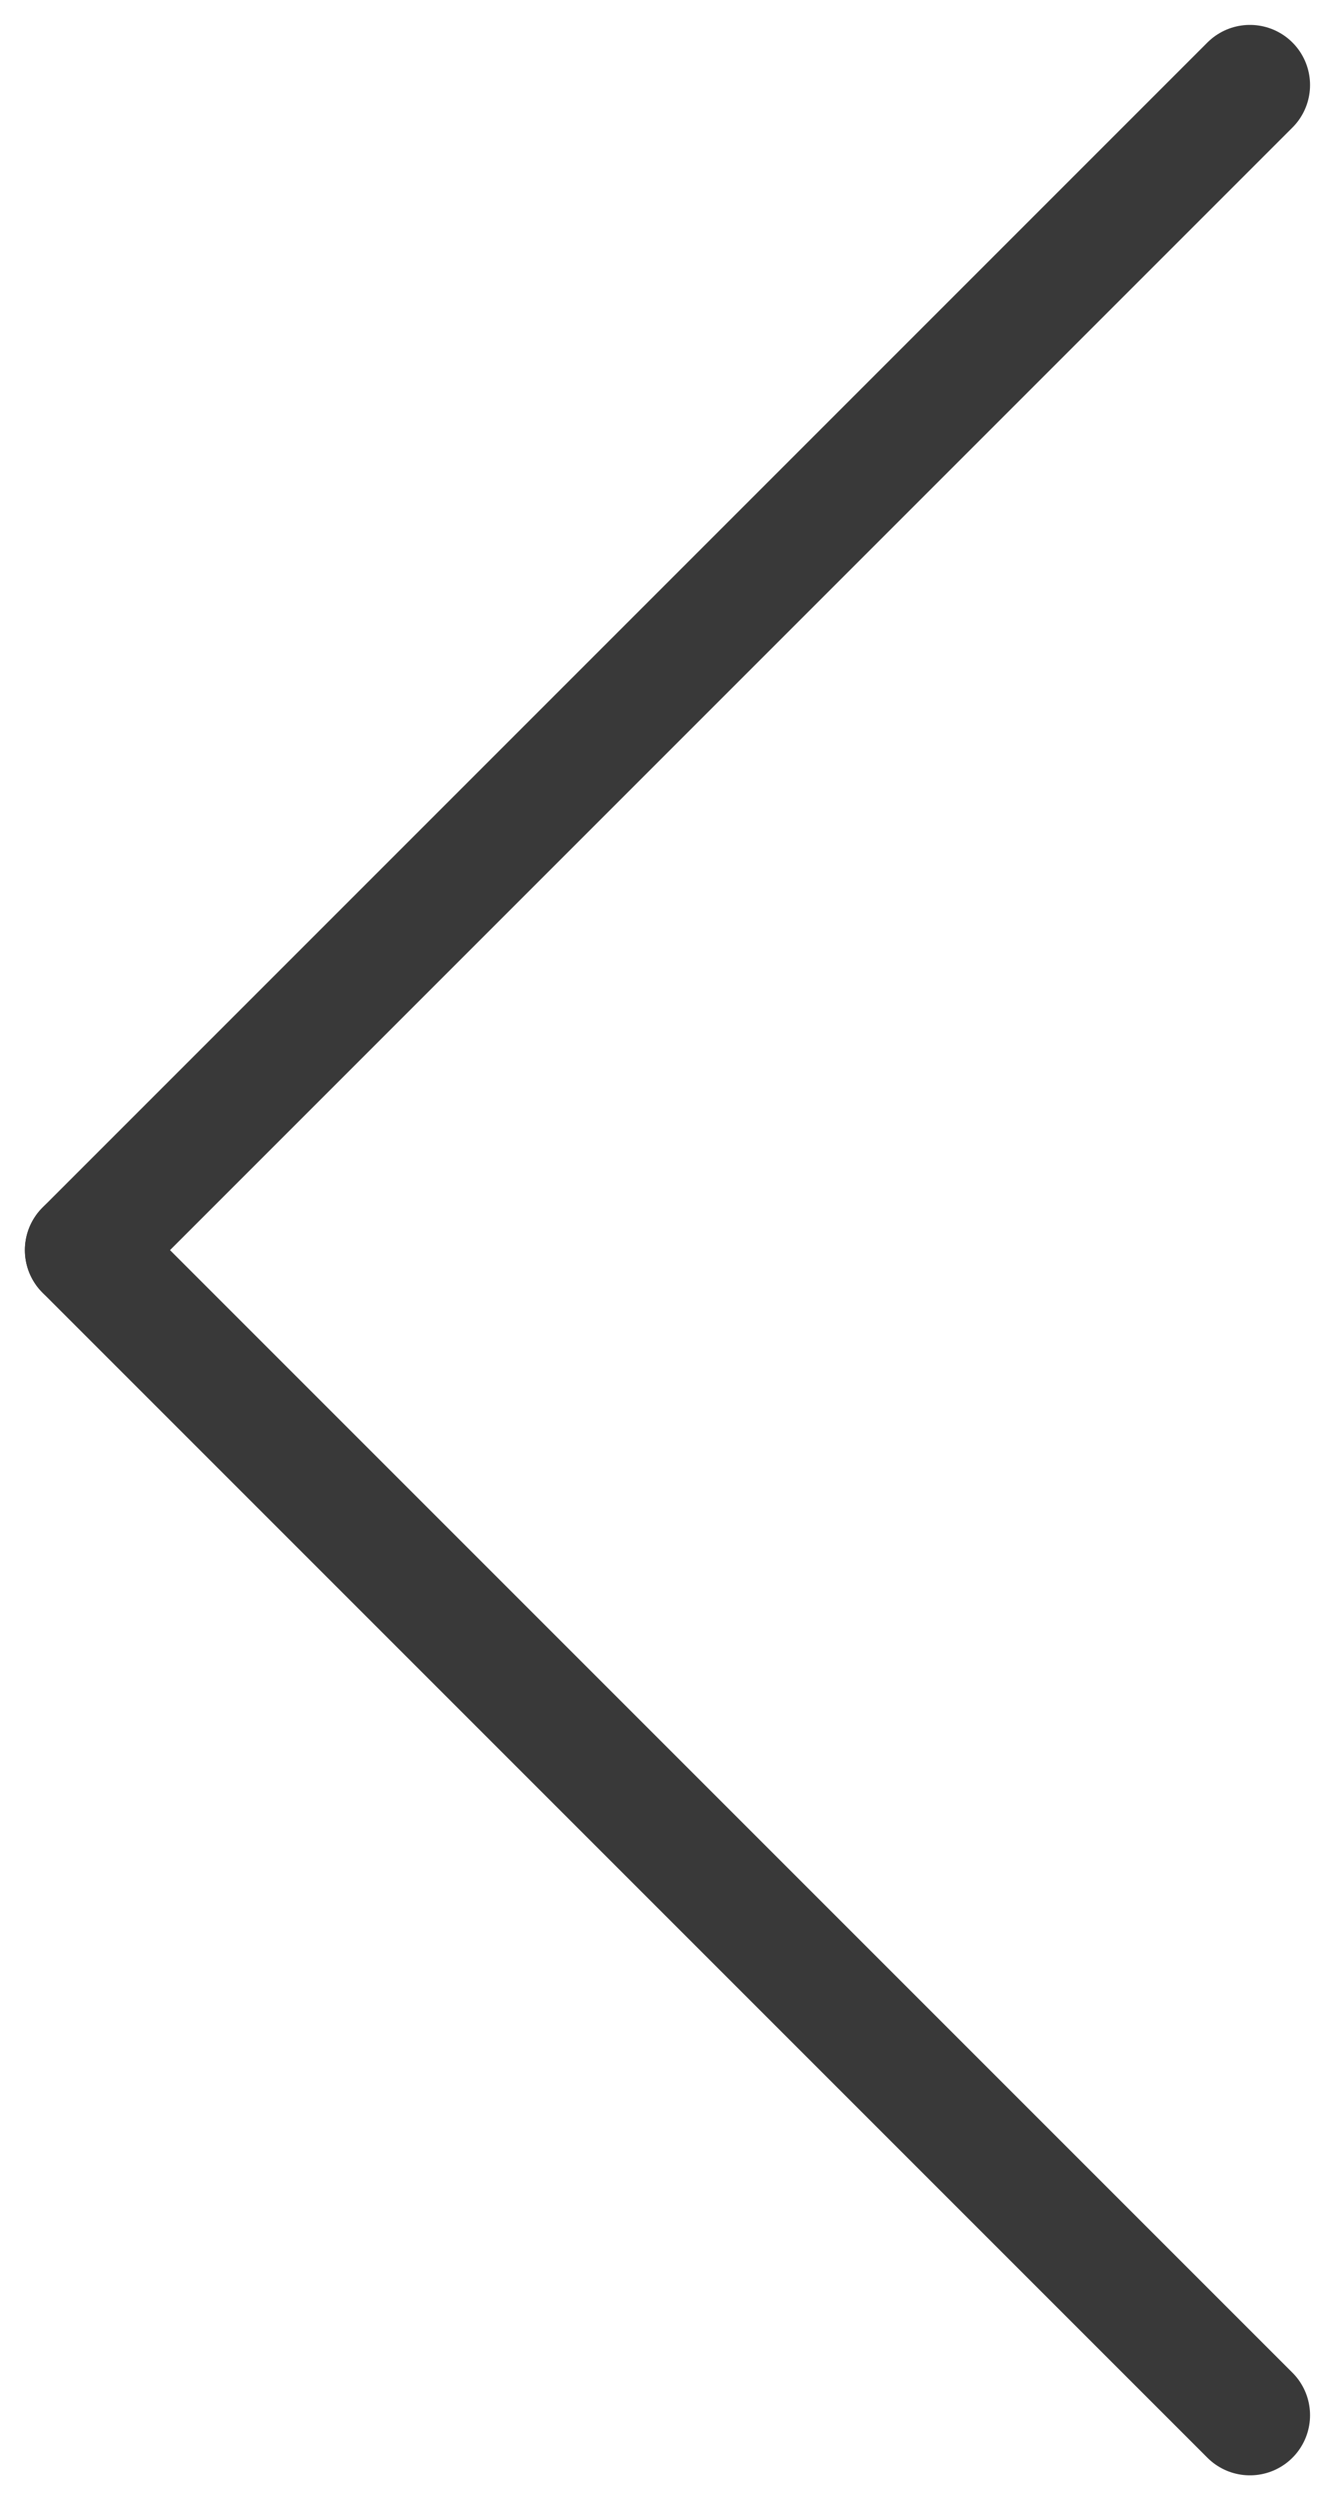 <svg xmlns="http://www.w3.org/2000/svg" width="22.203" height="41.577" viewBox="0 0 22.203 41.577">
  <g id="Groupe_1432" data-name="Groupe 1432" transform="translate(-88.399 -319.711)">
    <line id="Ligne_1" data-name="Ligne 1" x1="19.374" y2="19.374" transform="translate(89.813 321.125)" fill="none" stroke="#393939" stroke-linecap="round" stroke-width="2"/>
    <line id="Ligne_2" data-name="Ligne 2" x1="19.374" y1="19.374" transform="translate(89.813 340.5)" fill="none" stroke="#393939" stroke-linecap="round" stroke-width="2"/>
  </g>
</svg>
